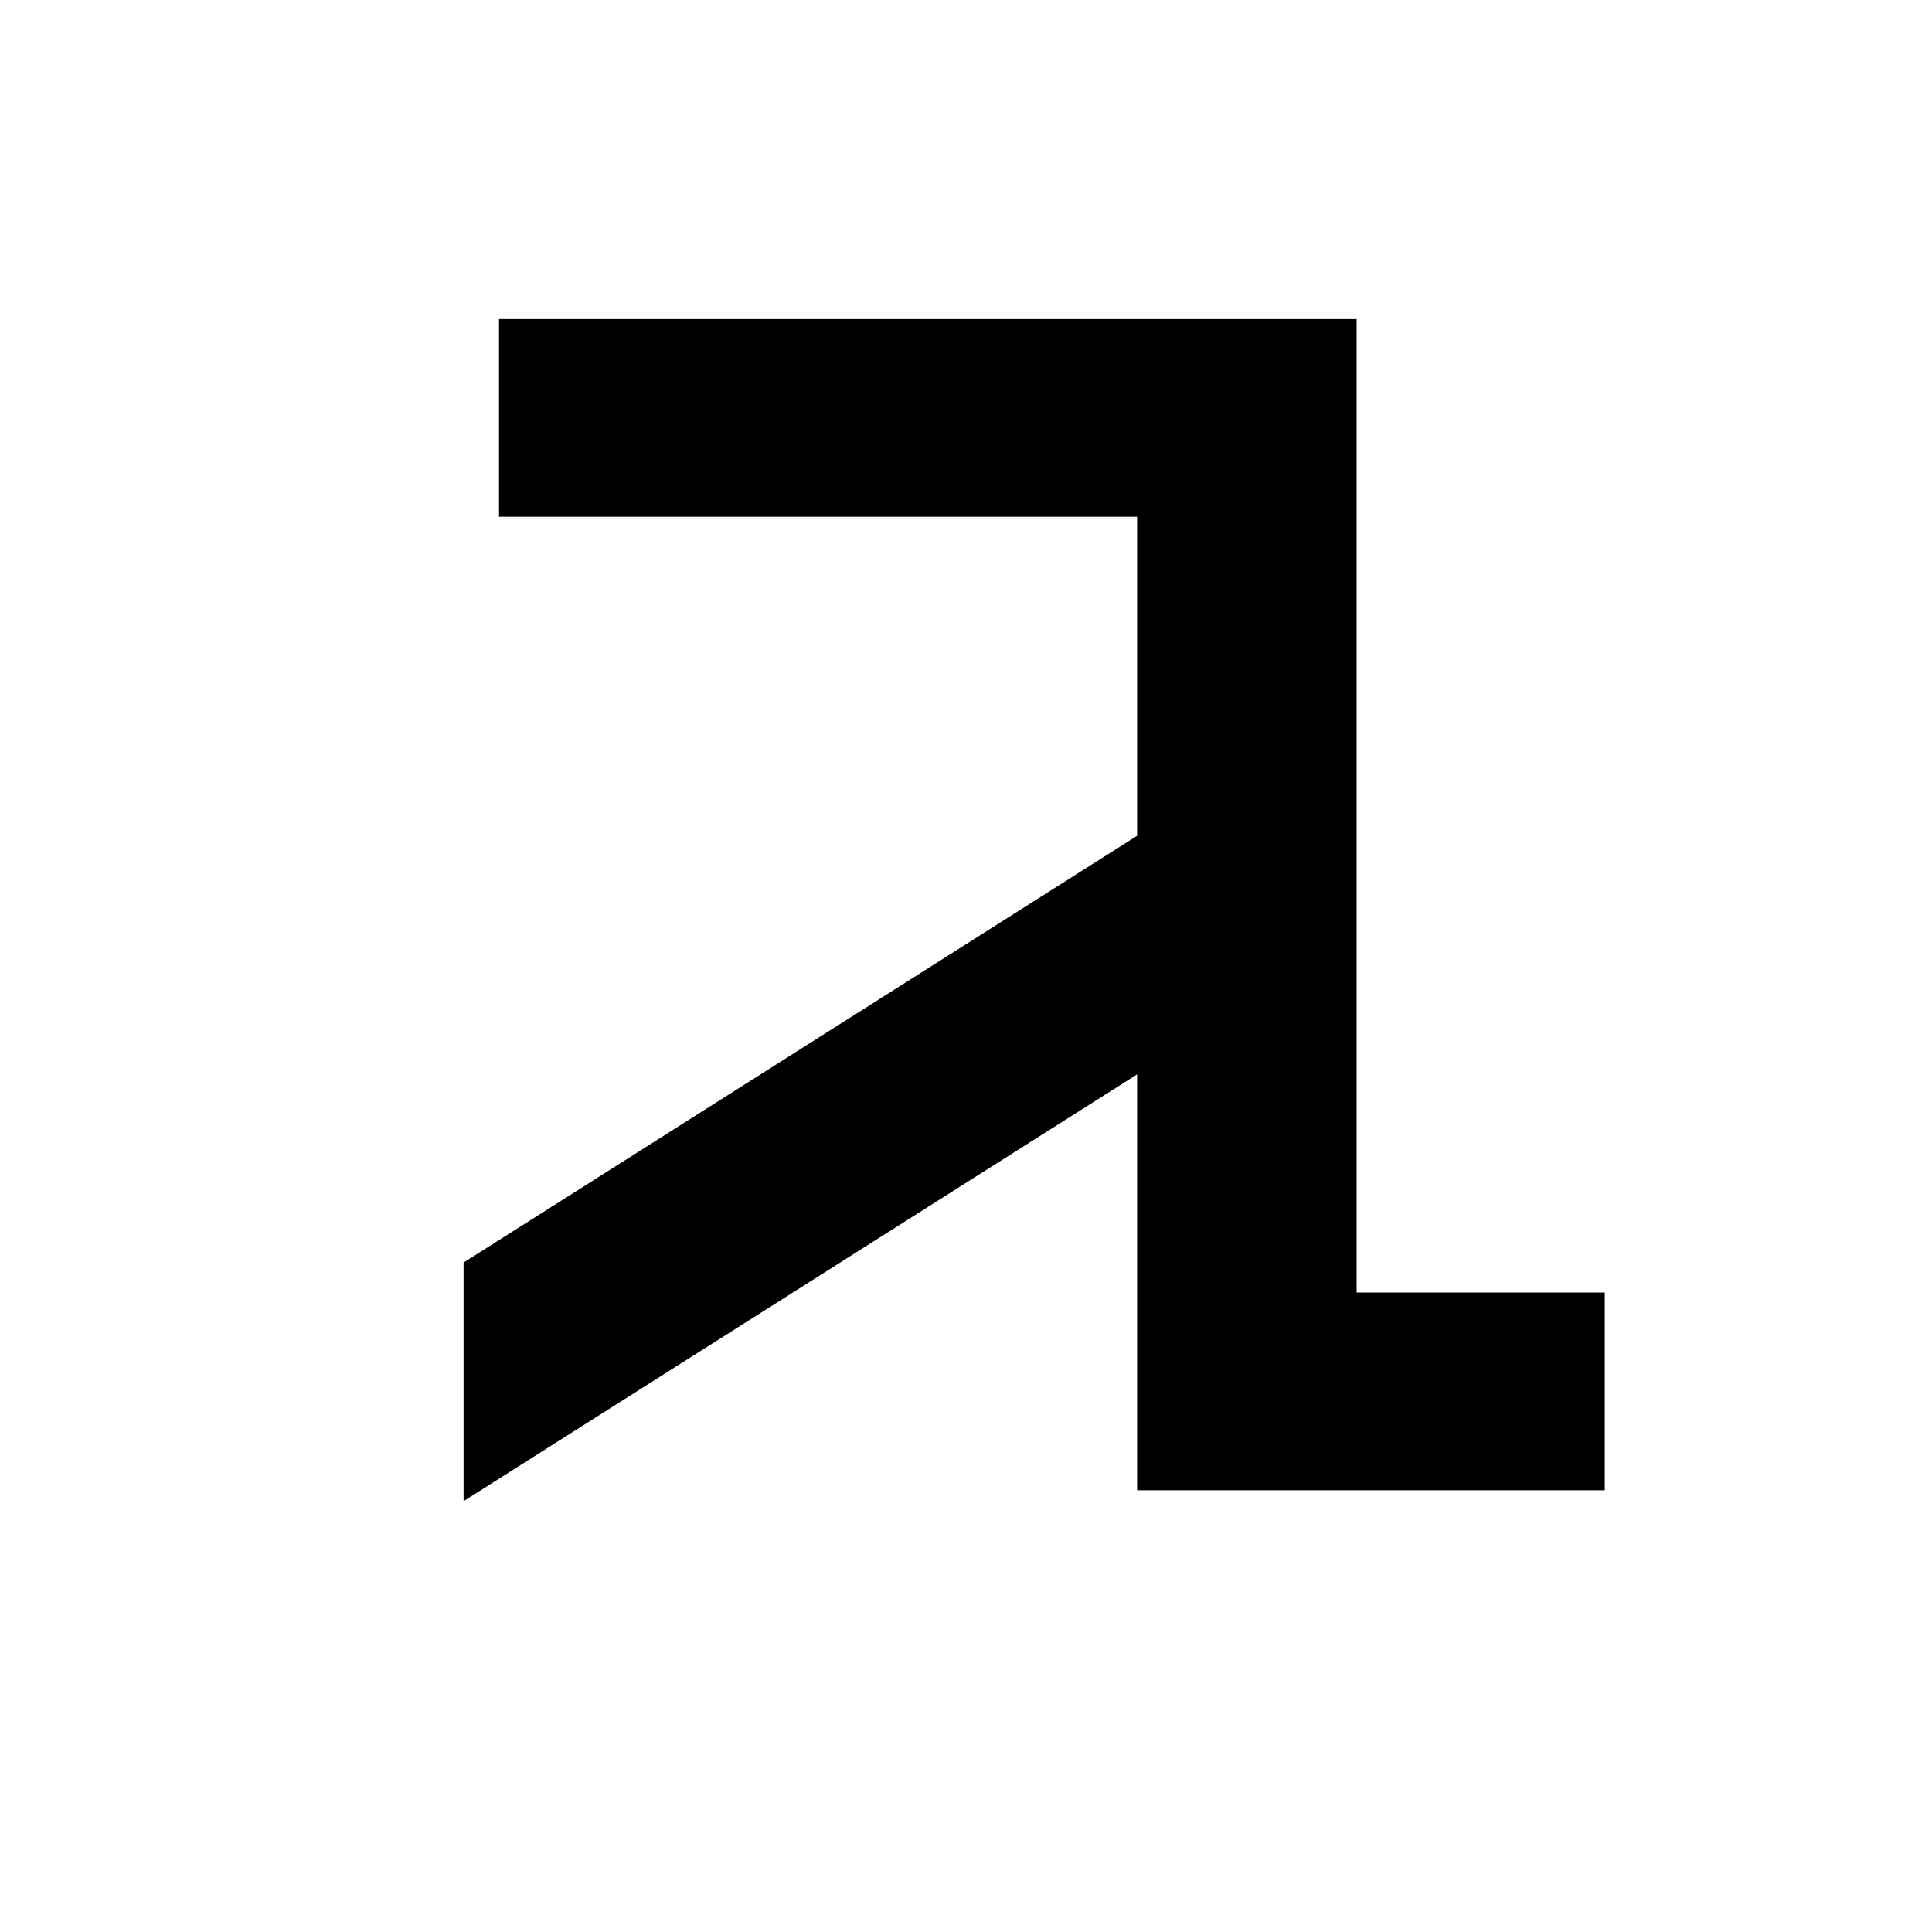 <?xml version="1.0" encoding="utf-8"?>
<!-- Generator: Adobe Illustrator 28.1.0, SVG Export Plug-In . SVG Version: 6.00 Build 0)  -->
<svg version="1.1" id="Layer_1" xmlns="http://www.w3.org/2000/svg" xmlns:xlink="http://www.w3.org/1999/xlink" x="0px" y="0px"
	 viewBox="0 0 141.7 141.7" style="enable-background:new 0 0 141.7 141.7;" xml:space="preserve">
<g>
	<g>
		<polygon points="99.5,94.8 99.5,23.4 36.6,23.4 36.6,37.9 83.4,37.9 83.4,61.3 34,92.6 34,110.1 83.4,78.8 83.4,109.3 
			117.7,109.3 117.7,94.8 		"/>
	</g>
</g>
</svg>
